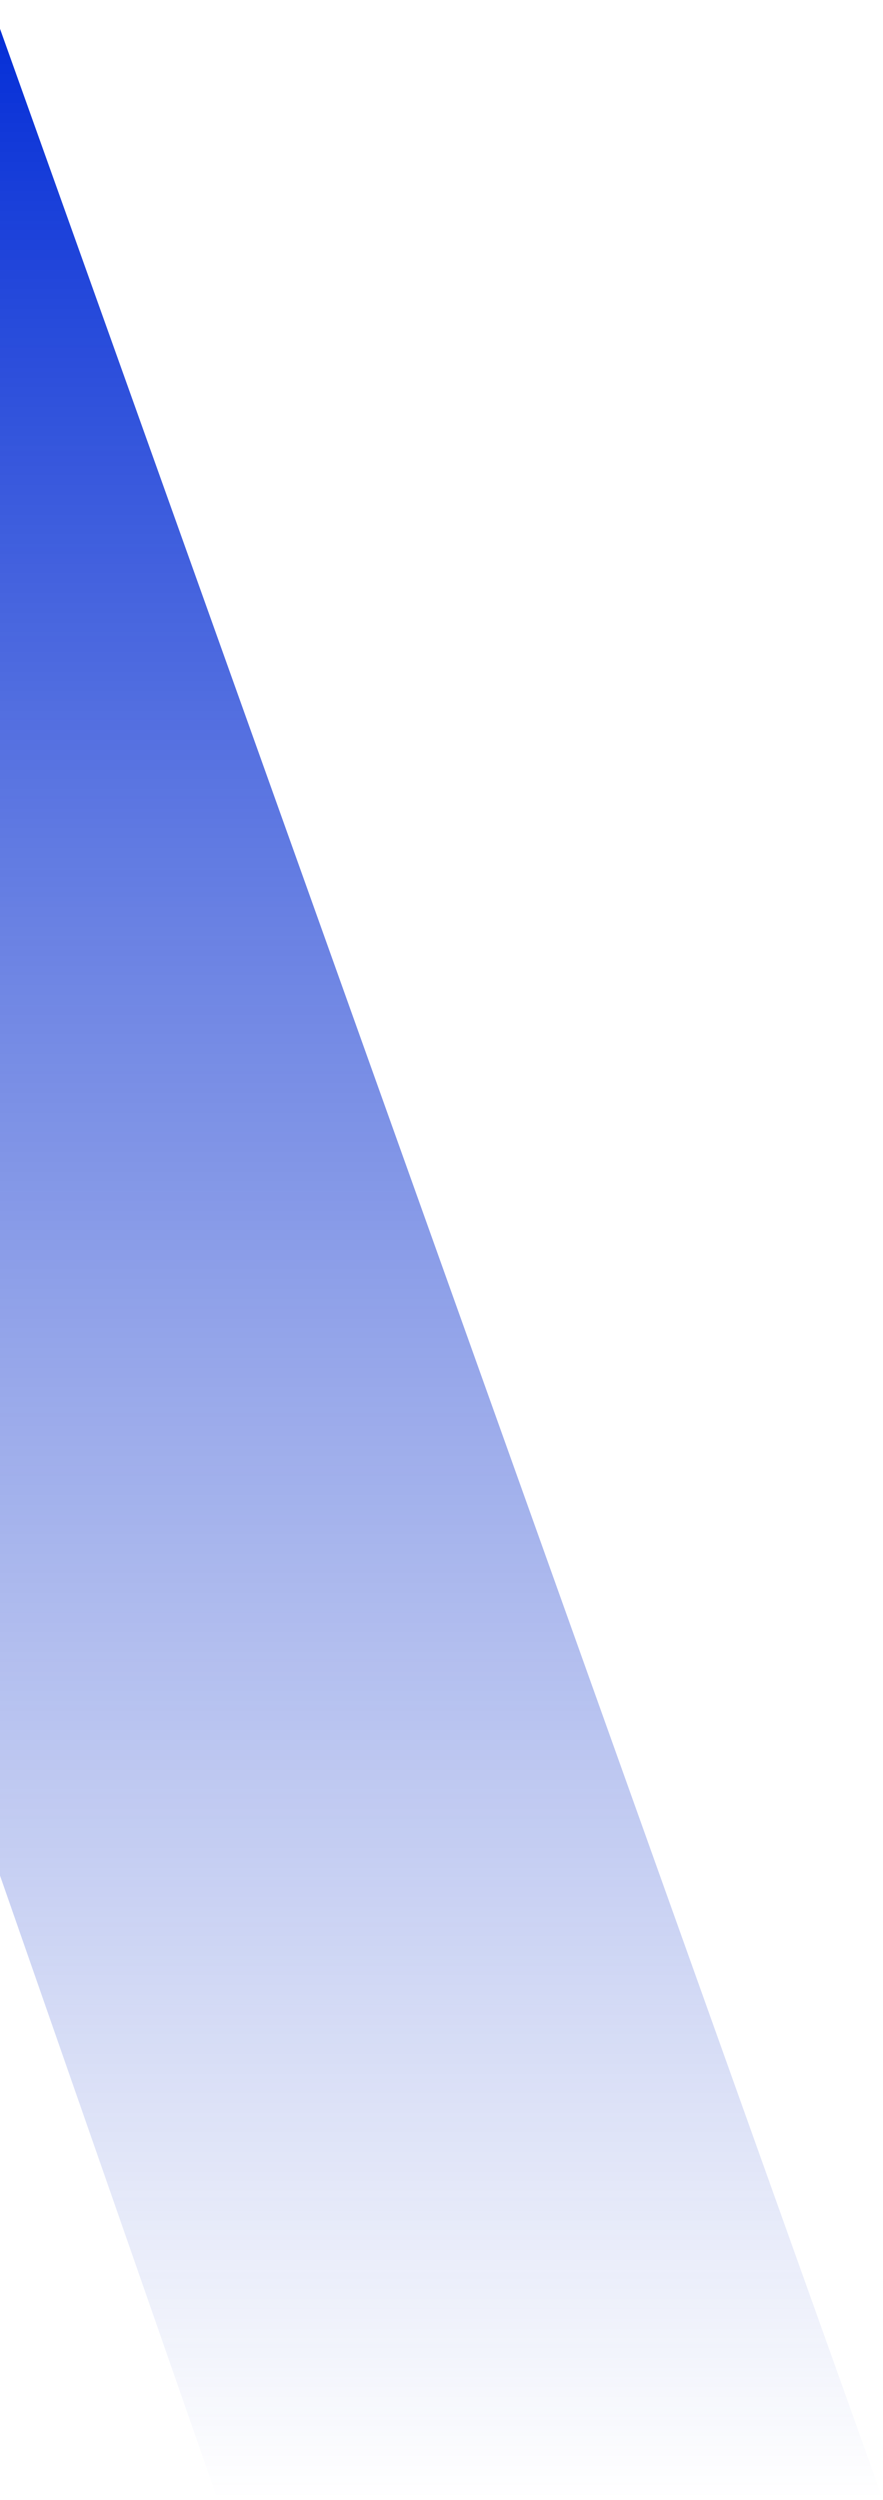 <svg width="216" height="611" viewBox="0 0 216 611" fill="none" xmlns="http://www.w3.org/2000/svg">
<path d="M-2.513 0H-160L53.264 611H216L-2.513 0Z" fill="url(#paint0_linear_720_105)"/>
<defs>
<linearGradient id="paint0_linear_720_105" x1="28" y1="0" x2="28" y2="611" gradientUnits="userSpaceOnUse">
<stop stop-color="#022CD7"/>
<stop offset="1" stop-color="#2A4ACB" stop-opacity="0"/>
</linearGradient>
</defs>
</svg>
